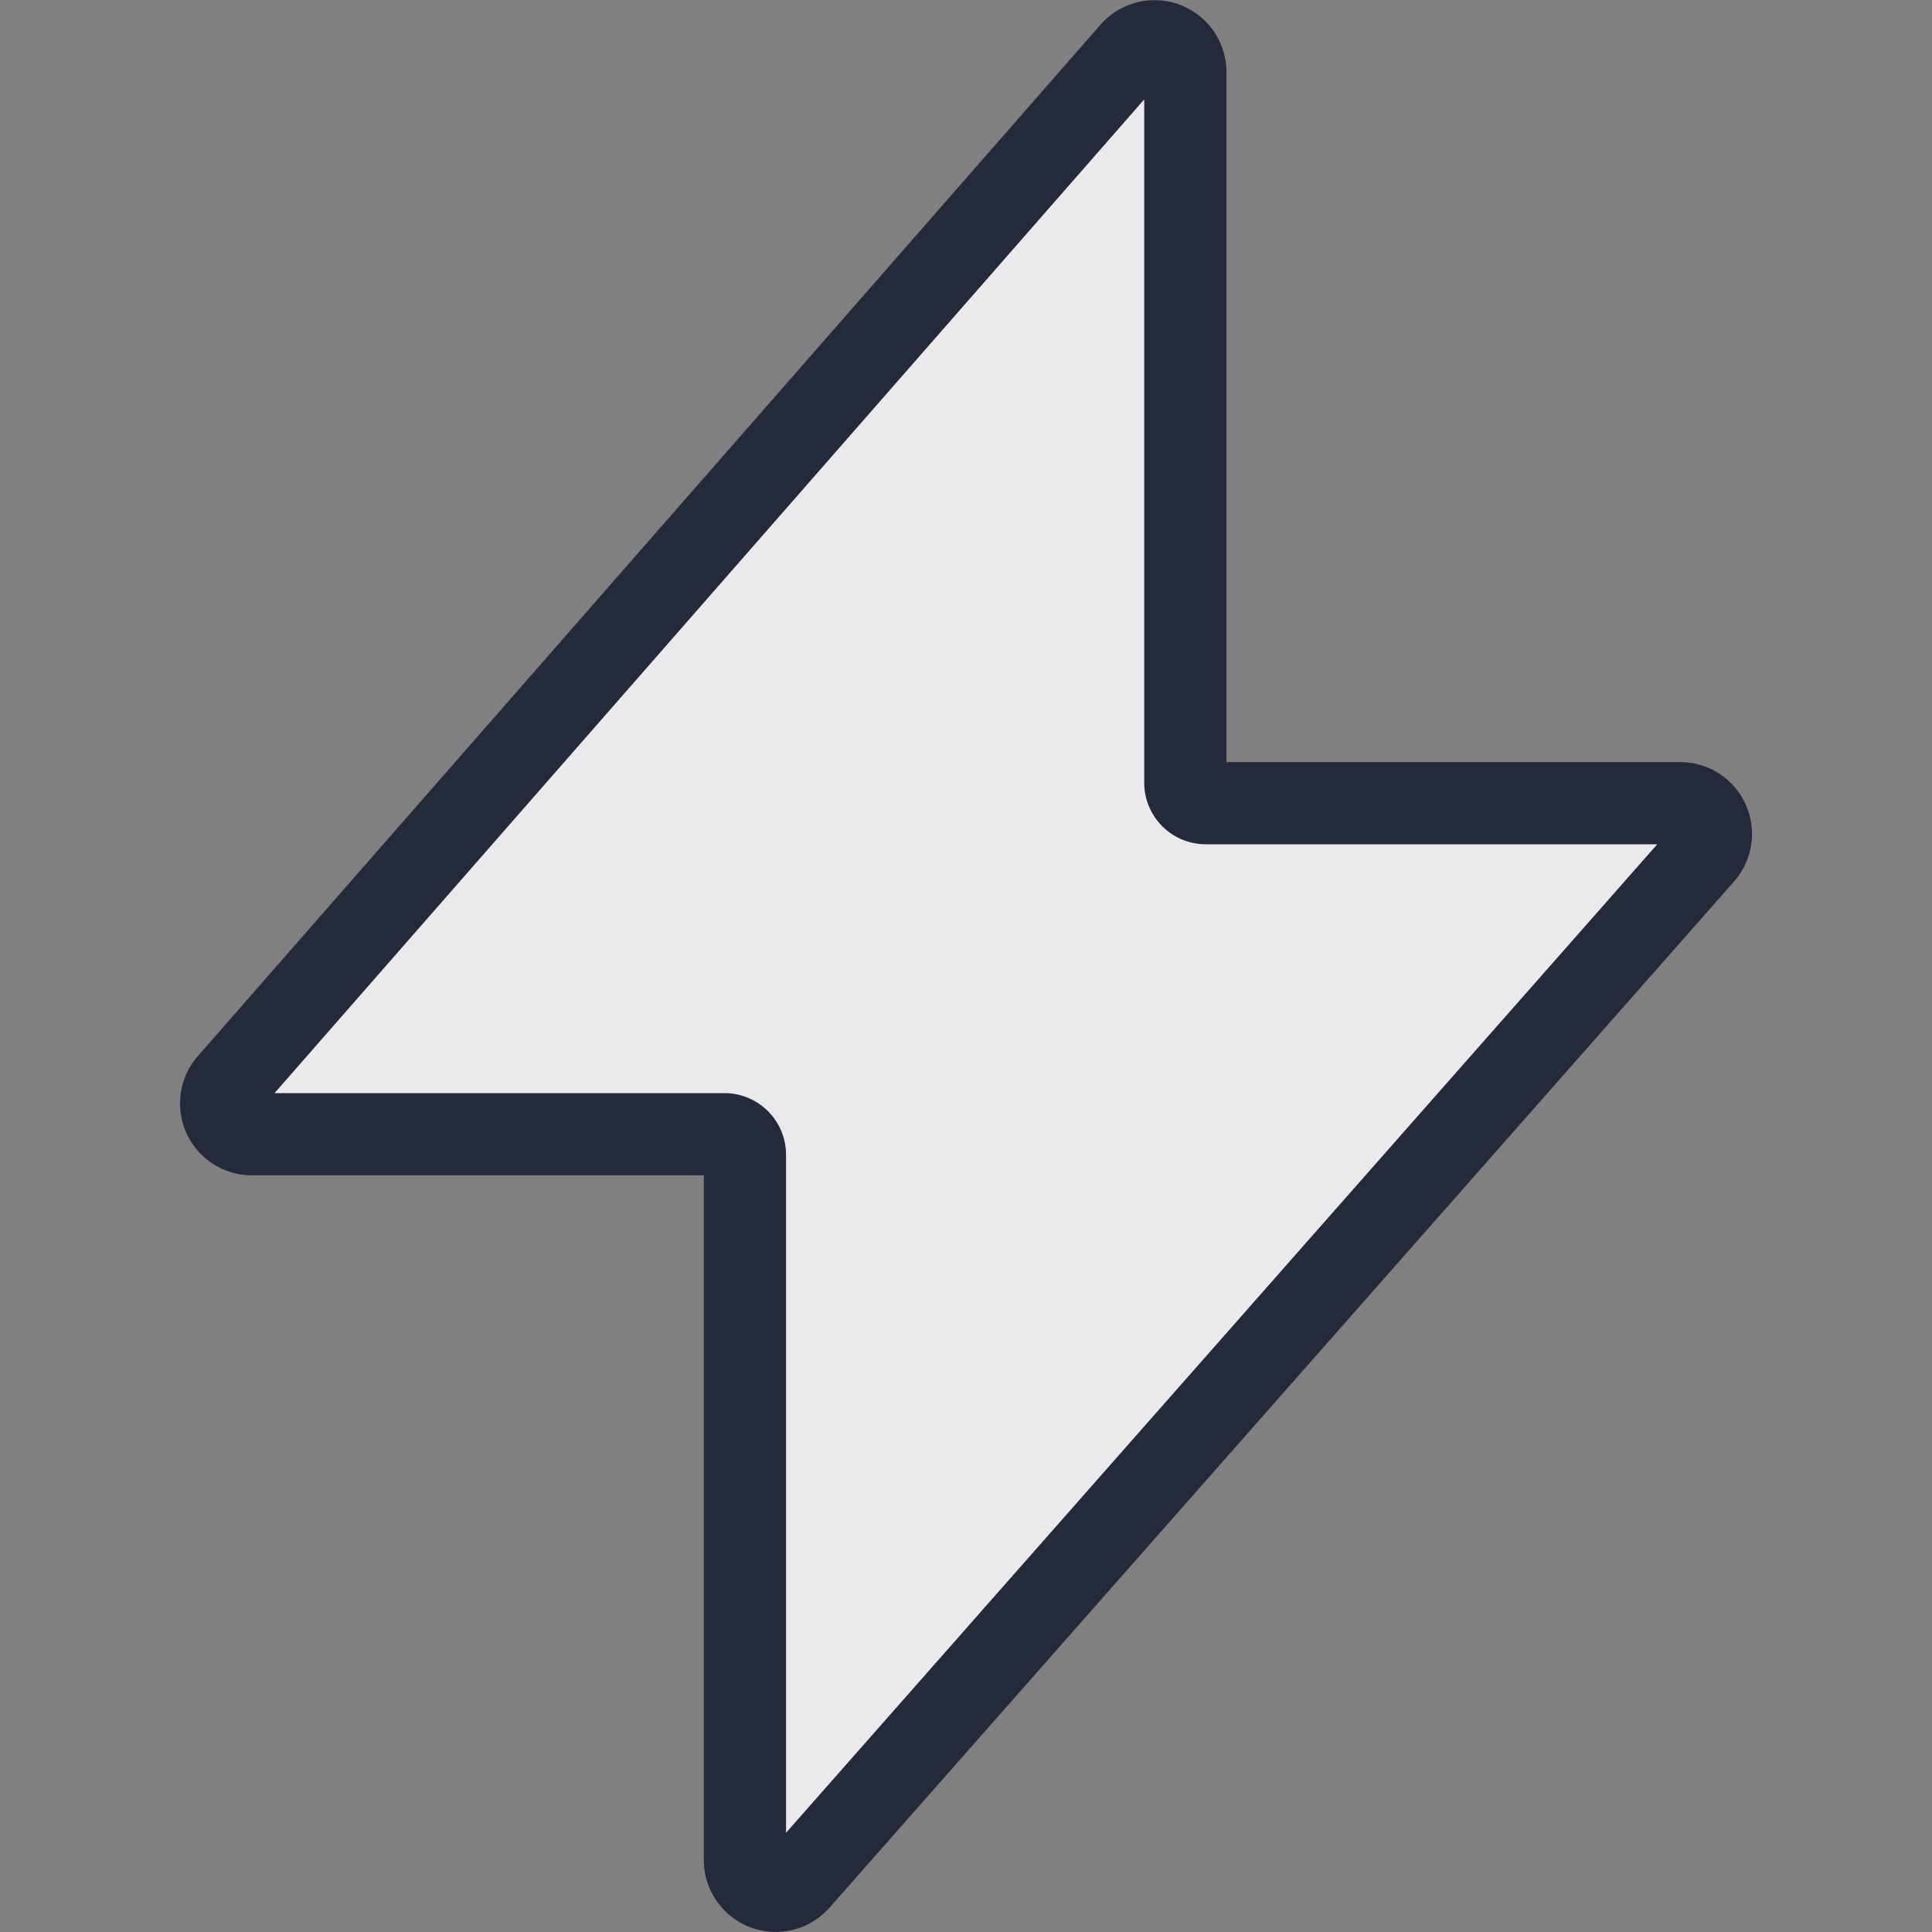 <svg id="Icon" xmlns="http://www.w3.org/2000/svg" viewBox="0 0 20 20"><rect x="0" y="0" width="20" height="20" fill="#808080" stroke="none"/><path id="Black_Fill" data-name="Black Fill" d="M11.713.536,2.37,11.213a.319.319,0,0,0,.24.529H7.501a.213.213,0,0,1,.213.213v7.3a.319.319,0,0,0,.558.211L17.633,8.845a.319.319,0,0,0-.239-.53H12.485a.213.213,0,0,1-.213-.213V.746A.319.319,0,0,0,11.713.536Z" fill="#252a3a"/><path id="Gray_Fill" data-name="Gray Fill" d="M11.713.536,2.37,11.213a.319.319,0,0,0,.24.529H7.501a.213.213,0,0,1,.213.213v7.3a.319.319,0,0,0,.558.211L17.633,8.845a.319.319,0,0,0-.239-.53H12.485a.213.213,0,0,1-.213-.213V.746A.319.319,0,0,0,11.713.536Z" fill="#fff" fill-opacity="0.9"/><path id="Outlines" d="M11.845,1.029,2.842,11.316H7.499a.638.638,0,0,1,.638.638v7.019L17.156,8.74h-4.673a.638.638,0,0,1-.638-.638ZM11.392.256a.744.744,0,0,1,1.304.49V7.889h4.696A.744.744,0,0,1,17.95,9.126L8.589,19.746a.744.744,0,0,1-1.303-.492V12.167H2.608a.744.744,0,0,1-.56-1.234Z" fill="#252a3a" fill-rule="evenodd"/></svg>